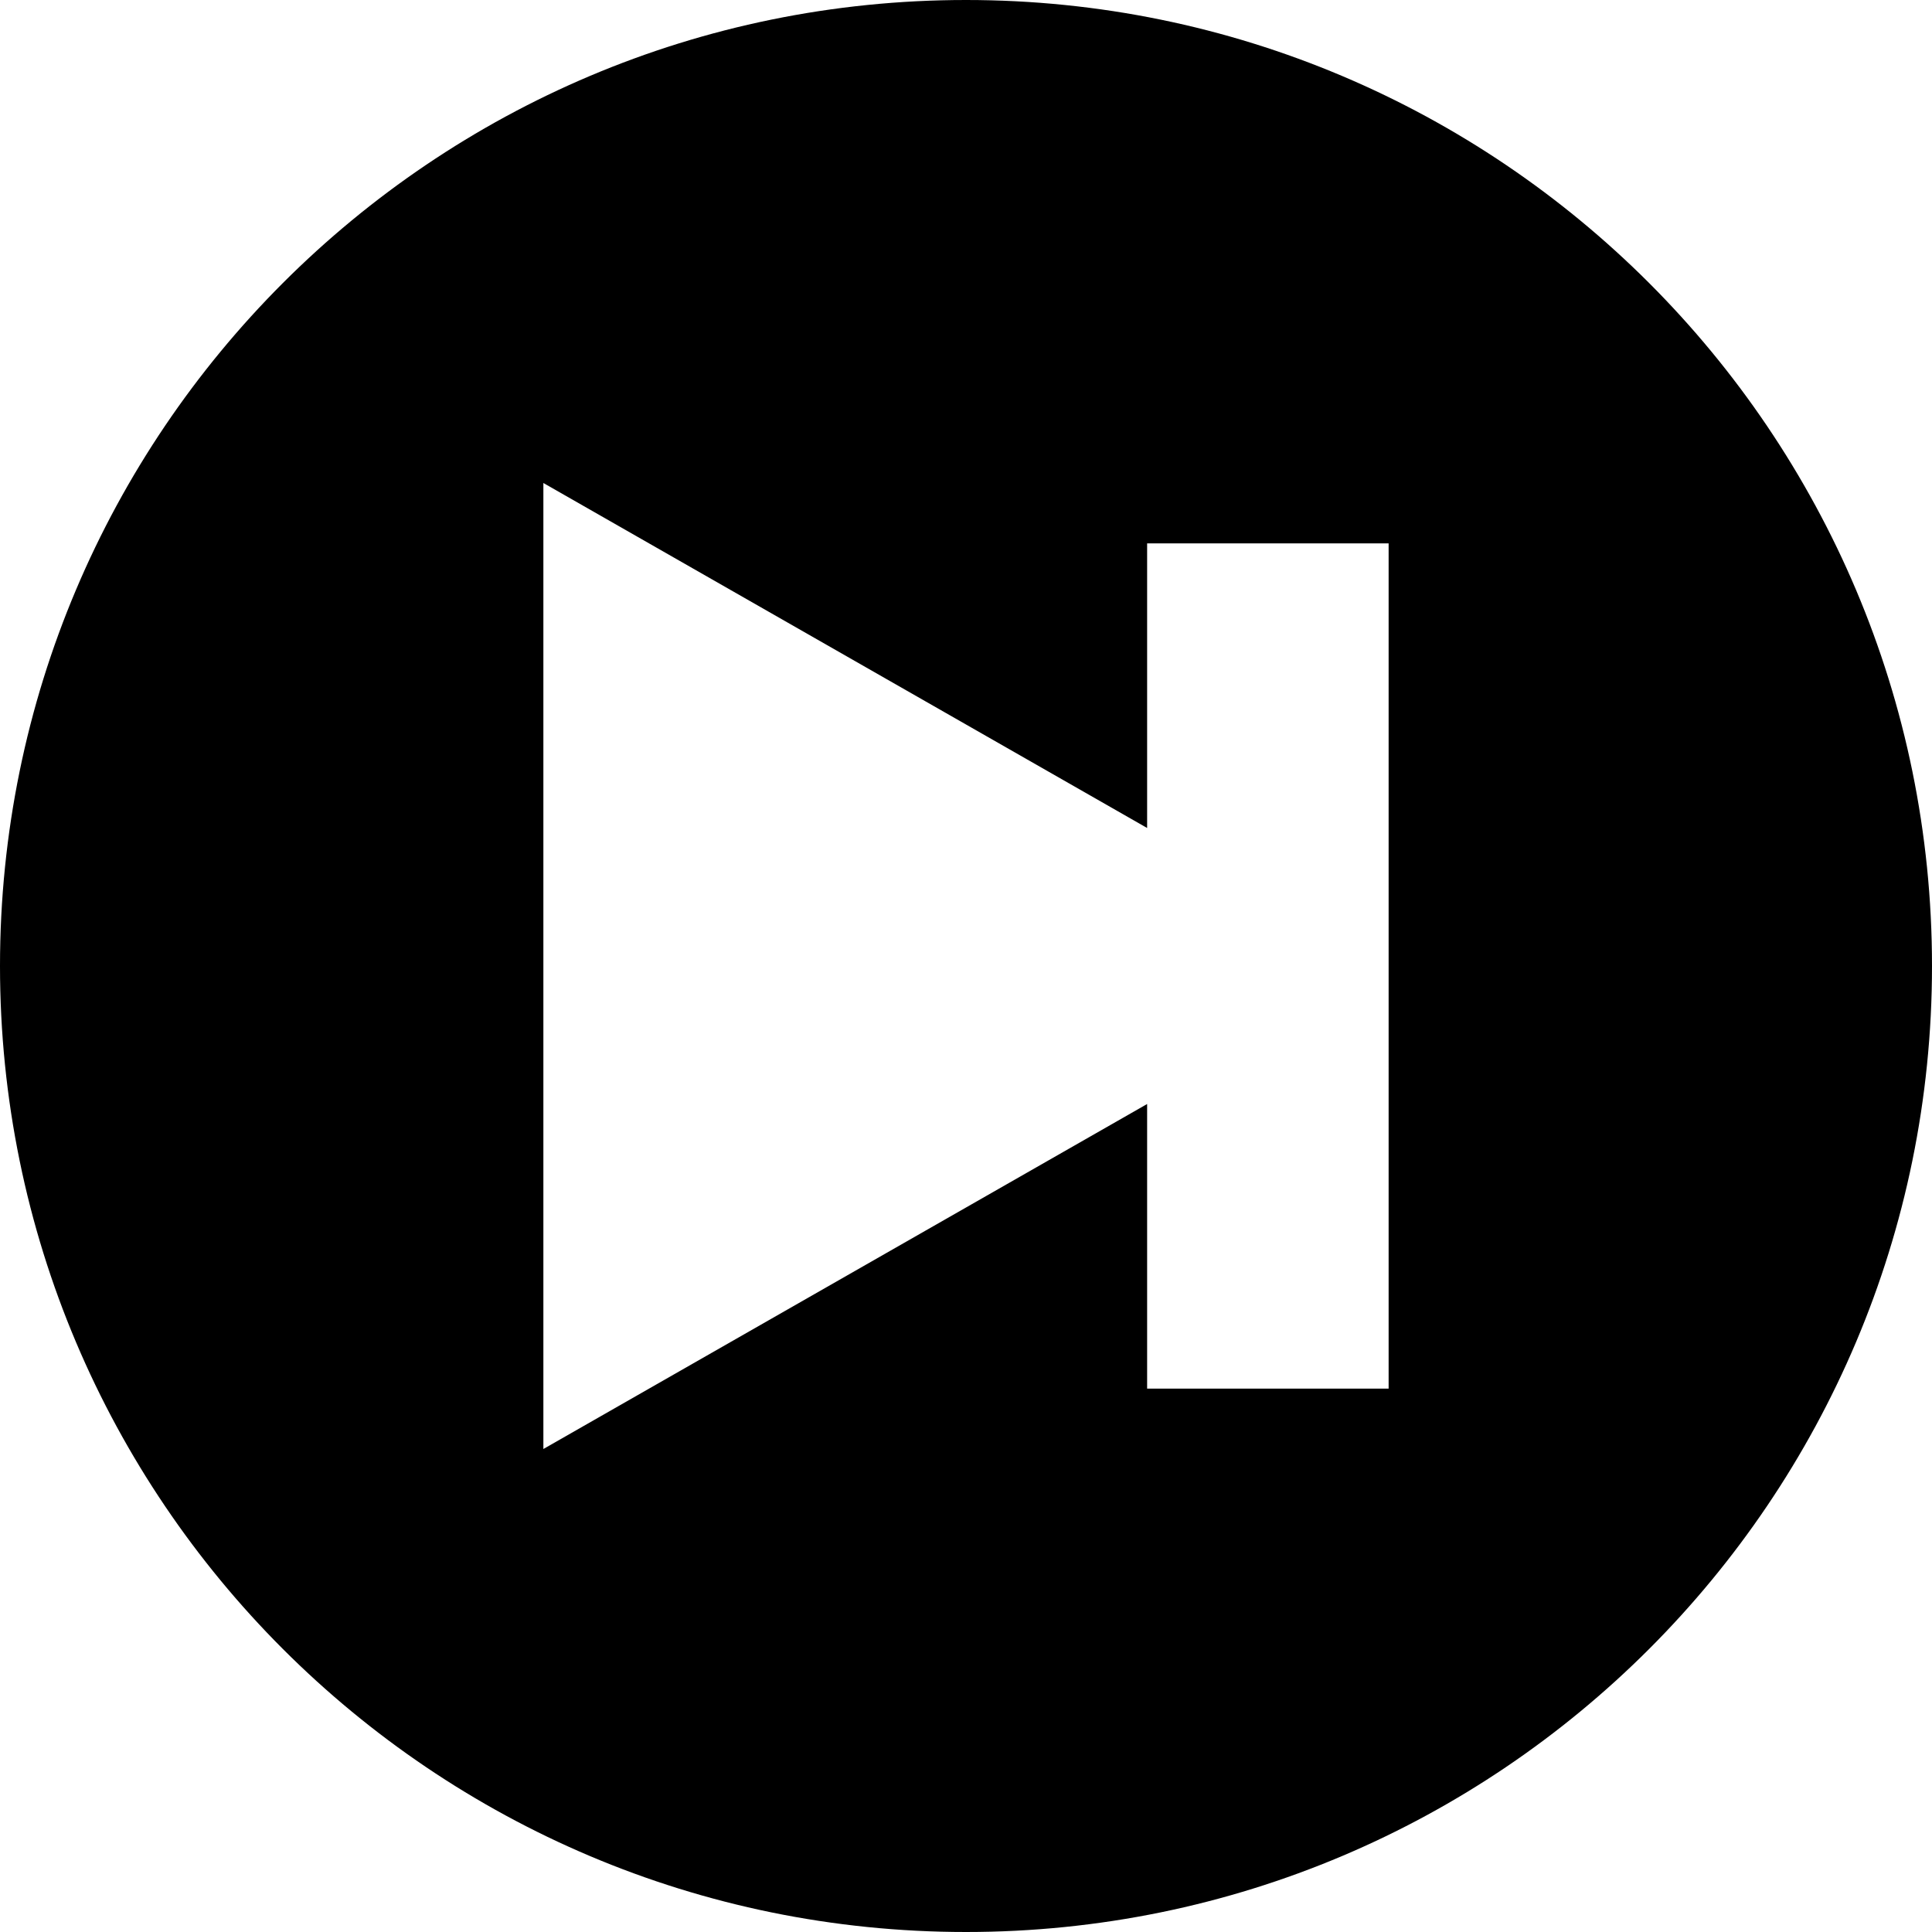 <svg xmlns="http://www.w3.org/2000/svg" fill="none" viewBox="0 0 16 16" id="Skip-Forward-2--Streamline-Block-Free">
  <desc>
    Skip Forward 2 Streamline Icon: https://streamlinehq.com
  </desc>
  <path fill="#000000" fill-rule="evenodd" d="M8 16c4.418 0 8 -3.582 8 -8 0 -4.418 -3.582 -8 -8 -8 -4.418 0 -8 3.582 -8 8 0 4.418 3.582 8 8 8ZM4.5 4l5 2.857V4.5h2v7h-2V9.143L4.5 12V4Z" clip-rule="evenodd" stroke-width="1"></path>
</svg>
